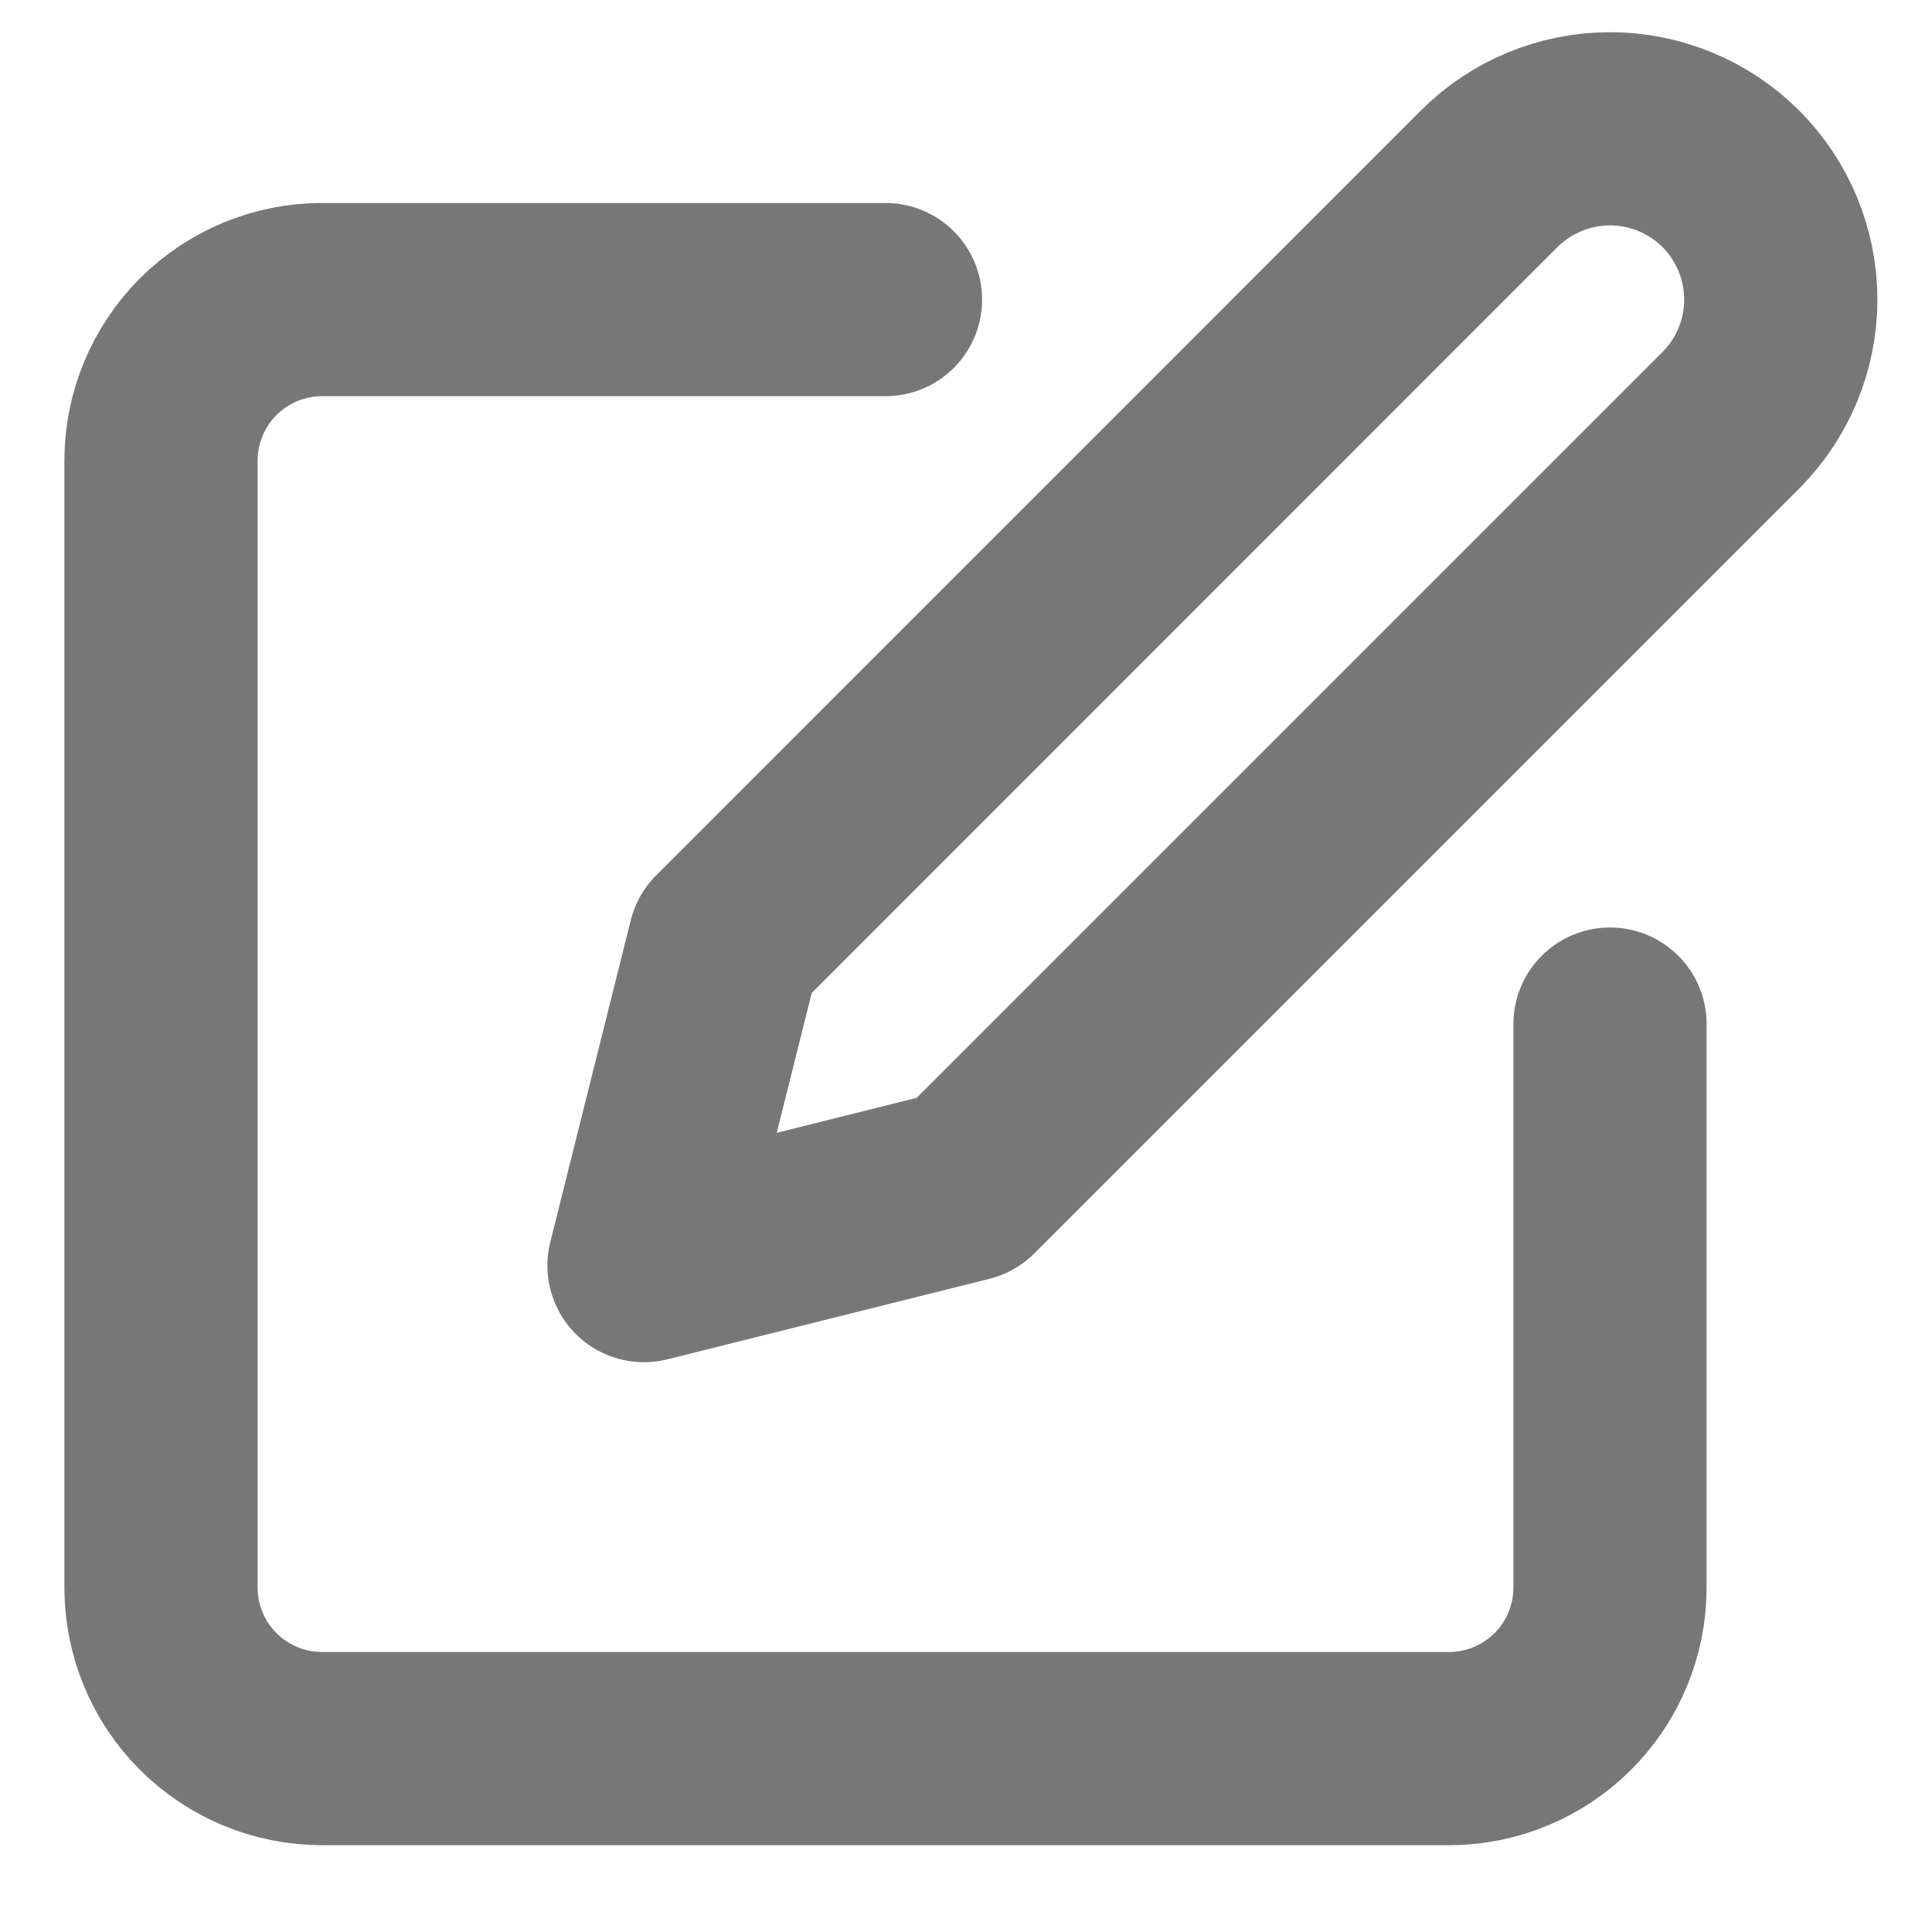 <svg width="15" height="15" viewBox="0 0 15 15" fill="none" xmlns="http://www.w3.org/2000/svg">
<g clip-path="url(#clip0_568_6686)">
<path d="M6.875 2.326H2.5C2.168 2.326 1.851 2.458 1.616 2.692C1.382 2.927 1.25 3.245 1.25 3.576V12.326C1.25 12.658 1.382 12.976 1.616 13.21C1.851 13.444 2.168 13.576 2.5 13.576H11.25C11.582 13.576 11.899 13.444 12.134 13.21C12.368 12.976 12.5 12.658 12.5 12.326V7.951" stroke="#777777" stroke-width="1.5" stroke-linecap="round" stroke-linejoin="round"/>
<path d="M11.562 1.388C11.811 1.14 12.148 1 12.5 1C12.852 1 13.189 1.14 13.438 1.388C13.686 1.637 13.826 1.974 13.826 2.326C13.826 2.677 13.686 3.015 13.438 3.263L7.5 9.201L5 9.826L5.625 7.326L11.562 1.388Z" stroke="#777777" stroke-width="1.5" stroke-linecap="round" stroke-linejoin="round"/>
</g>
<defs>
<clipPath id="clip0_568_6686">
<rect width="15" height="15" fill="white"/>
</clipPath>
</defs>
</svg>
